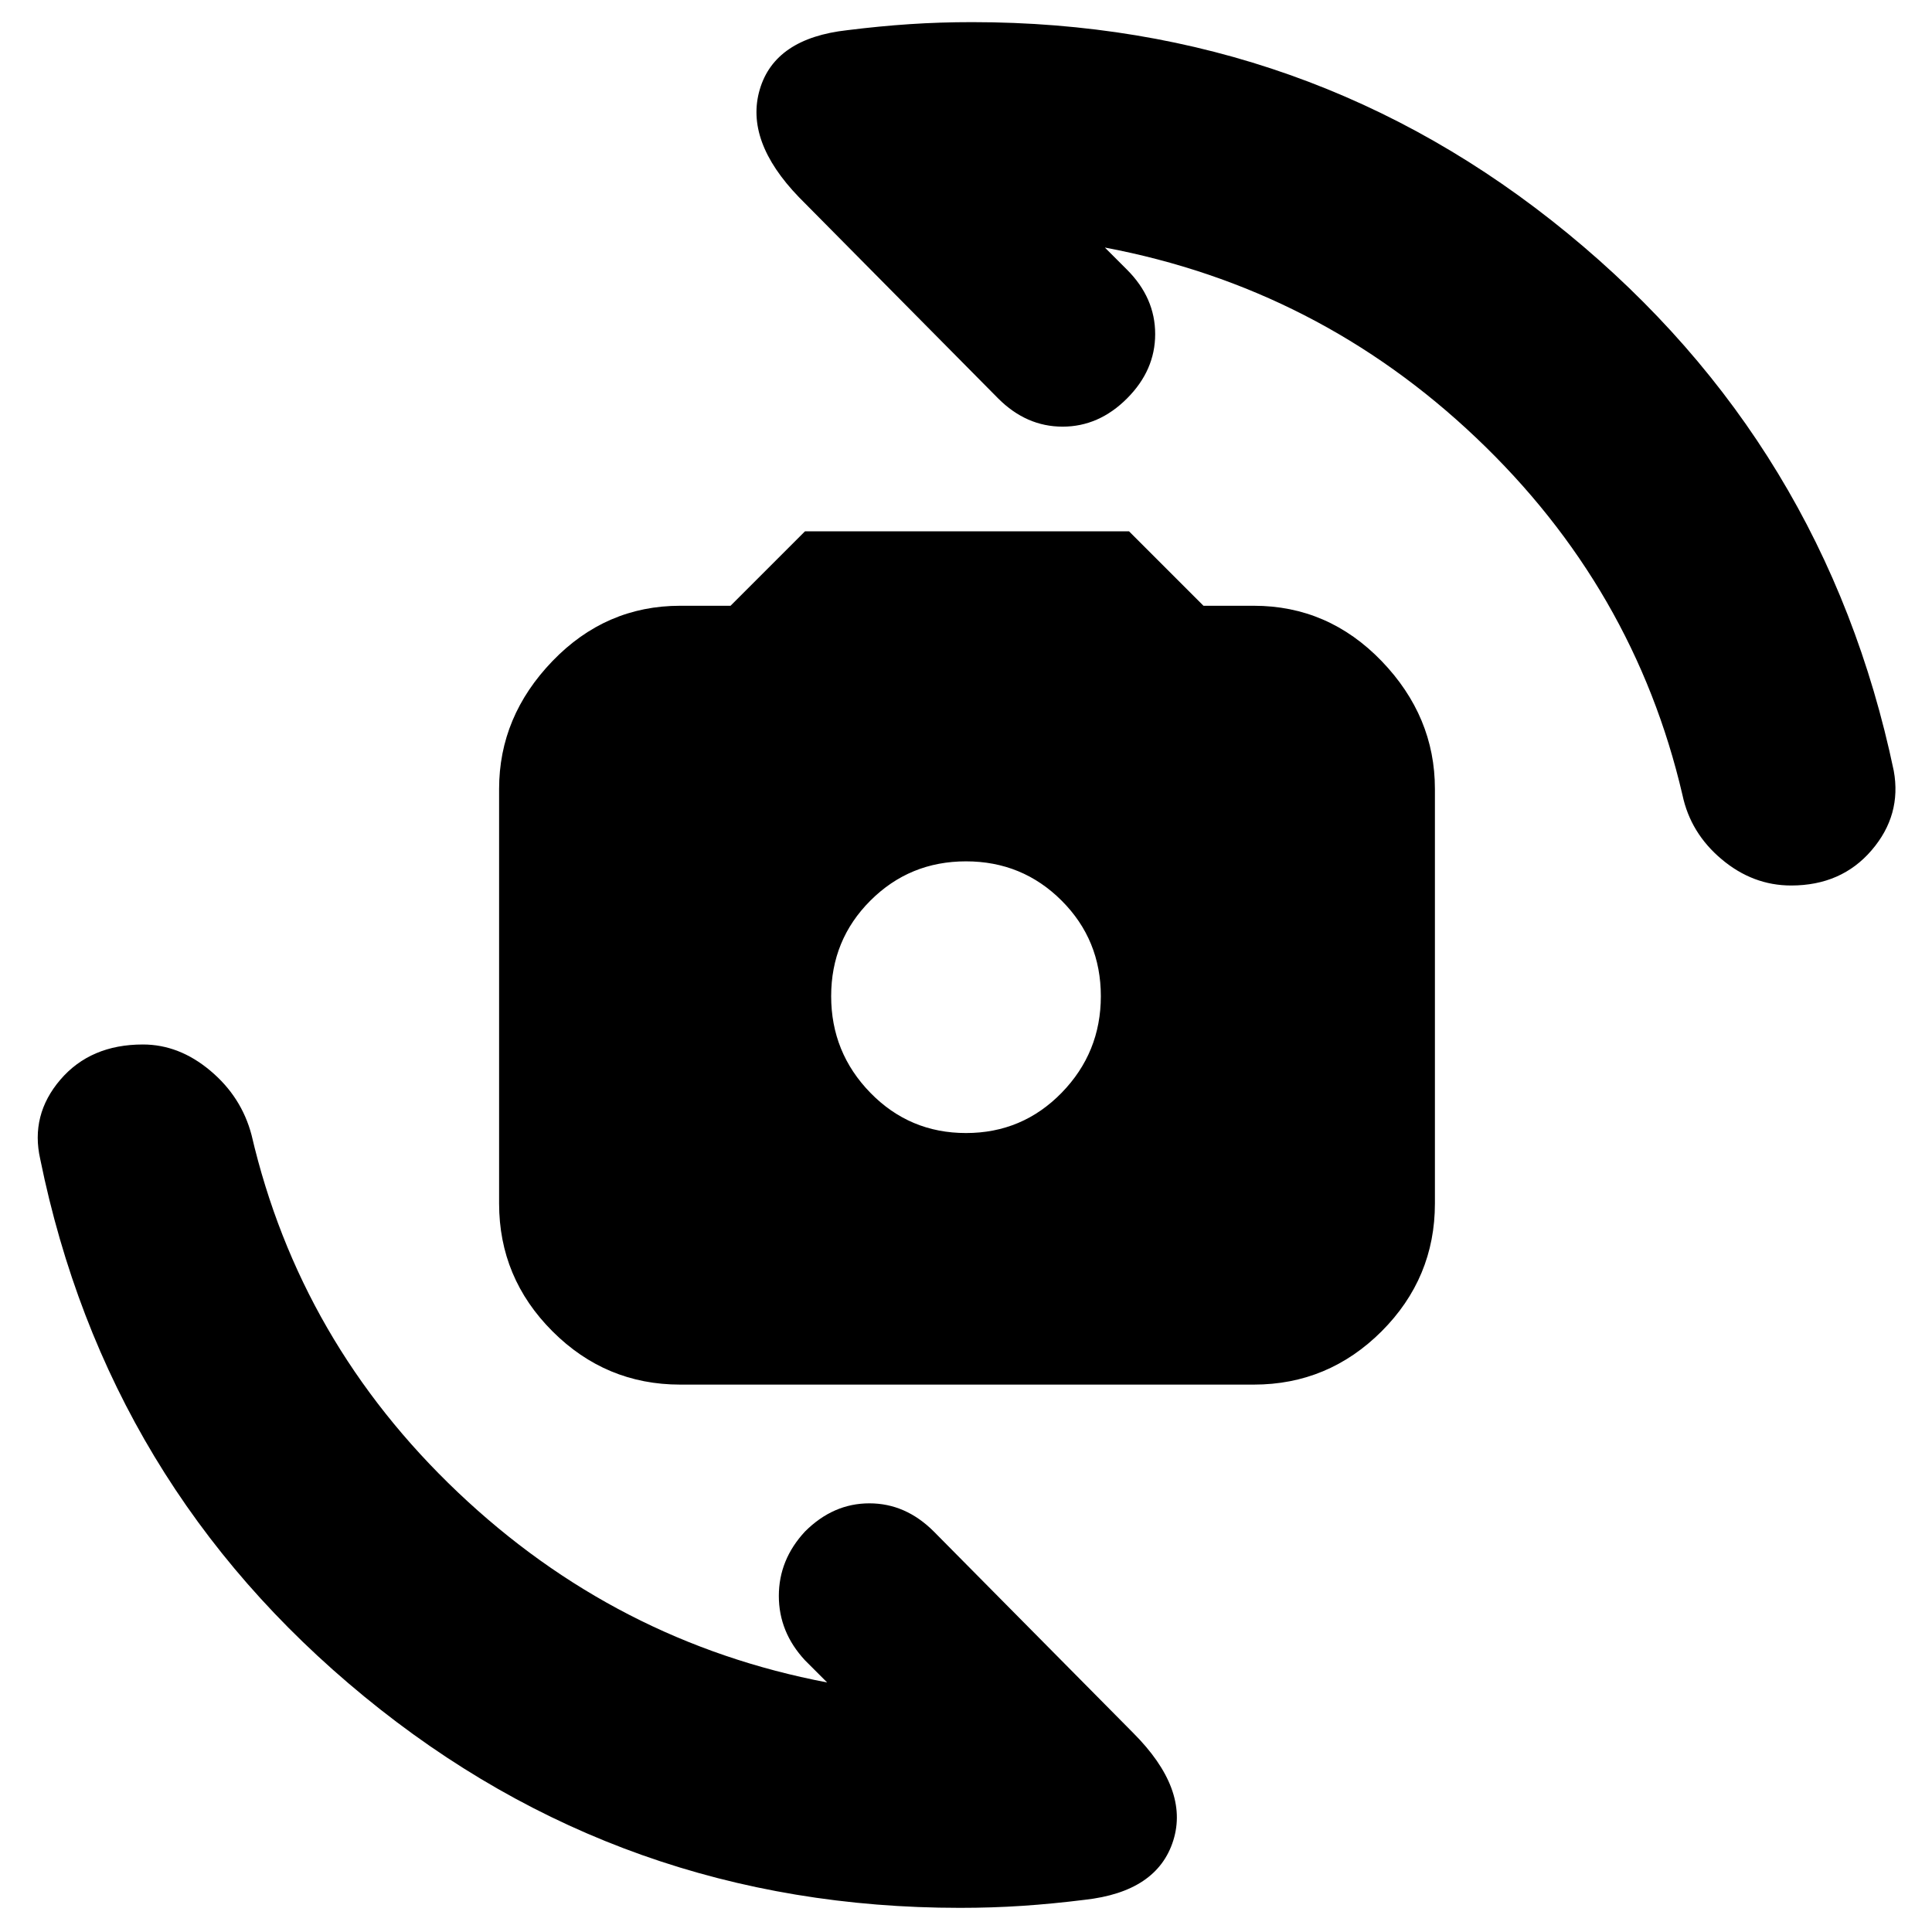 <svg xmlns="http://www.w3.org/2000/svg" height="24" width="24"><path d="M8.45 17.2Q7.525 17.2 6.863 16.538Q6.2 15.875 6.2 14.95V9.8Q6.2 8.9 6.863 8.212Q7.525 7.525 8.45 7.525H9.075L10 6.6H14.025L14.95 7.525H15.575Q16.5 7.525 17.163 8.212Q17.825 8.9 17.825 9.8V14.95Q17.825 15.875 17.163 16.538Q16.5 17.2 15.575 17.2ZM12 14.075Q12.7 14.075 13.188 13.575Q13.675 13.075 13.675 12.375Q13.675 11.675 13.188 11.188Q12.7 10.7 12 10.7Q11.3 10.7 10.812 11.188Q10.325 11.675 10.325 12.375Q10.325 13.075 10.812 13.575Q11.3 14.075 12 14.075ZM22.25 11Q21.775 11 21.388 10.675Q21 10.35 20.9 9.875Q20.3 7.3 18.337 5.438Q16.375 3.575 13.725 3.075L14 3.35Q14.35 3.7 14.35 4.15Q14.35 4.6 14 4.95Q13.65 5.3 13.2 5.3Q12.75 5.3 12.4 4.95L9.925 2.45Q9.25 1.75 9.438 1.112Q9.625 0.475 10.525 0.375Q10.925 0.325 11.3 0.3Q11.675 0.275 12.075 0.275Q16.275 0.275 19.475 2.9Q22.675 5.525 23.525 9.575Q23.625 10.125 23.25 10.562Q22.875 11 22.25 11ZM11.925 23.7Q7.725 23.7 4.525 21.075Q1.325 18.45 0.5 14.4Q0.375 13.85 0.75 13.412Q1.125 12.975 1.775 12.975Q2.225 12.975 2.612 13.3Q3 13.625 3.125 14.1Q3.725 16.675 5.688 18.538Q7.65 20.4 10.275 20.9L10 20.625Q9.675 20.275 9.675 19.825Q9.675 19.375 10 19.025Q10.35 18.675 10.8 18.675Q11.25 18.675 11.6 19.025L14.075 21.525Q14.775 22.225 14.575 22.863Q14.375 23.5 13.475 23.6Q13.075 23.65 12.7 23.675Q12.325 23.7 11.925 23.7Z"/></svg>